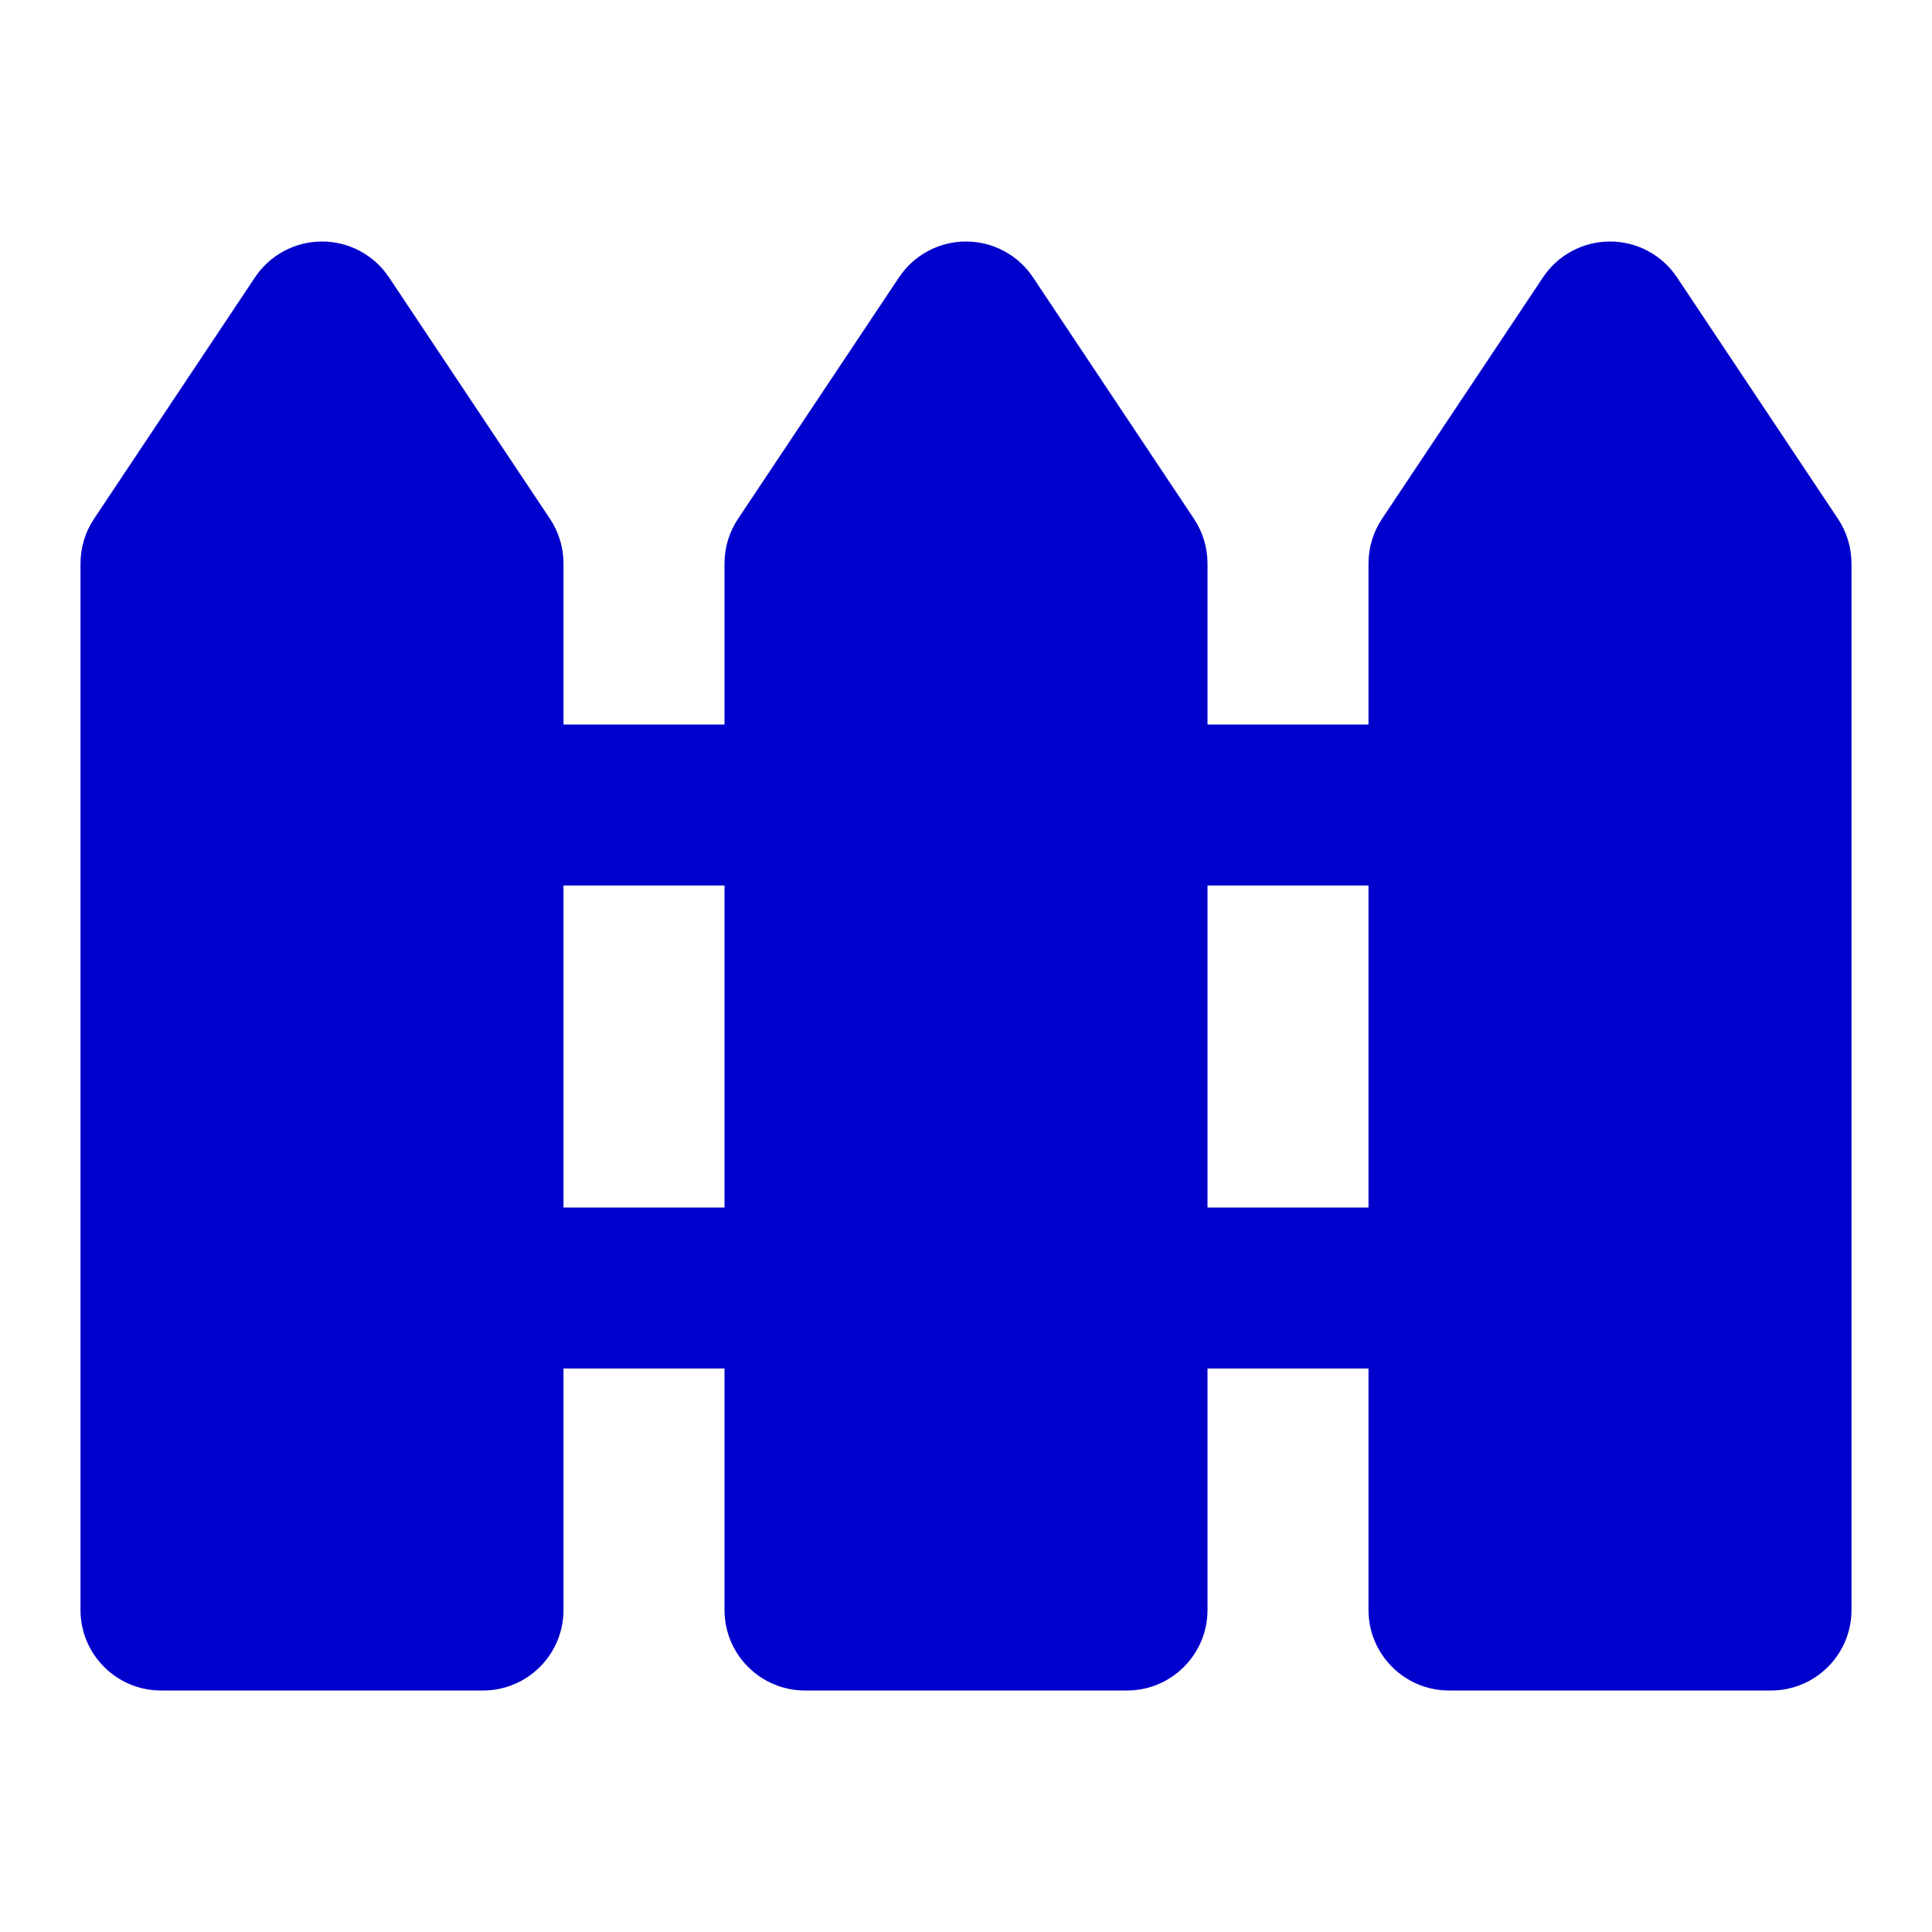 <svg width="24" height="24" viewBox="0 0 24 24" fill="none" xmlns="http://www.w3.org/2000/svg">
<path fill-rule="evenodd" clip-rule="evenodd" d="M4 3C4.334 3 4.647 3.167 4.832 3.445L6.832 6.445C6.942 6.61 7 6.803 7 7V9H9V7C9 6.803 9.058 6.61 9.168 6.445L11.168 3.445C11.353 3.167 11.666 3 12 3C12.334 3 12.647 3.167 12.832 3.445L14.832 6.445C14.942 6.61 15 6.803 15 7V9H17V7C17 6.803 17.058 6.61 17.168 6.445L19.168 3.445C19.353 3.167 19.666 3 20 3C20.334 3 20.647 3.167 20.832 3.445L22.832 6.445C22.942 6.61 23 6.803 23 7V20C23 20.552 22.552 21 22 21H18C17.448 21 17 20.552 17 20V17H15V20C15 20.552 14.552 21 14 21H10C9.448 21 9 20.552 9 20V17H7V20C7 20.552 6.552 21 6 21H2C1.448 21 1 20.552 1 20V7C1 6.803 1.058 6.61 1.168 6.445L3.168 3.445C3.353 3.167 3.666 3 4 3ZM7 15H9V11H7V15ZM15 11V15H17V11H15Z" fill="#0000CC"/>
</svg>
